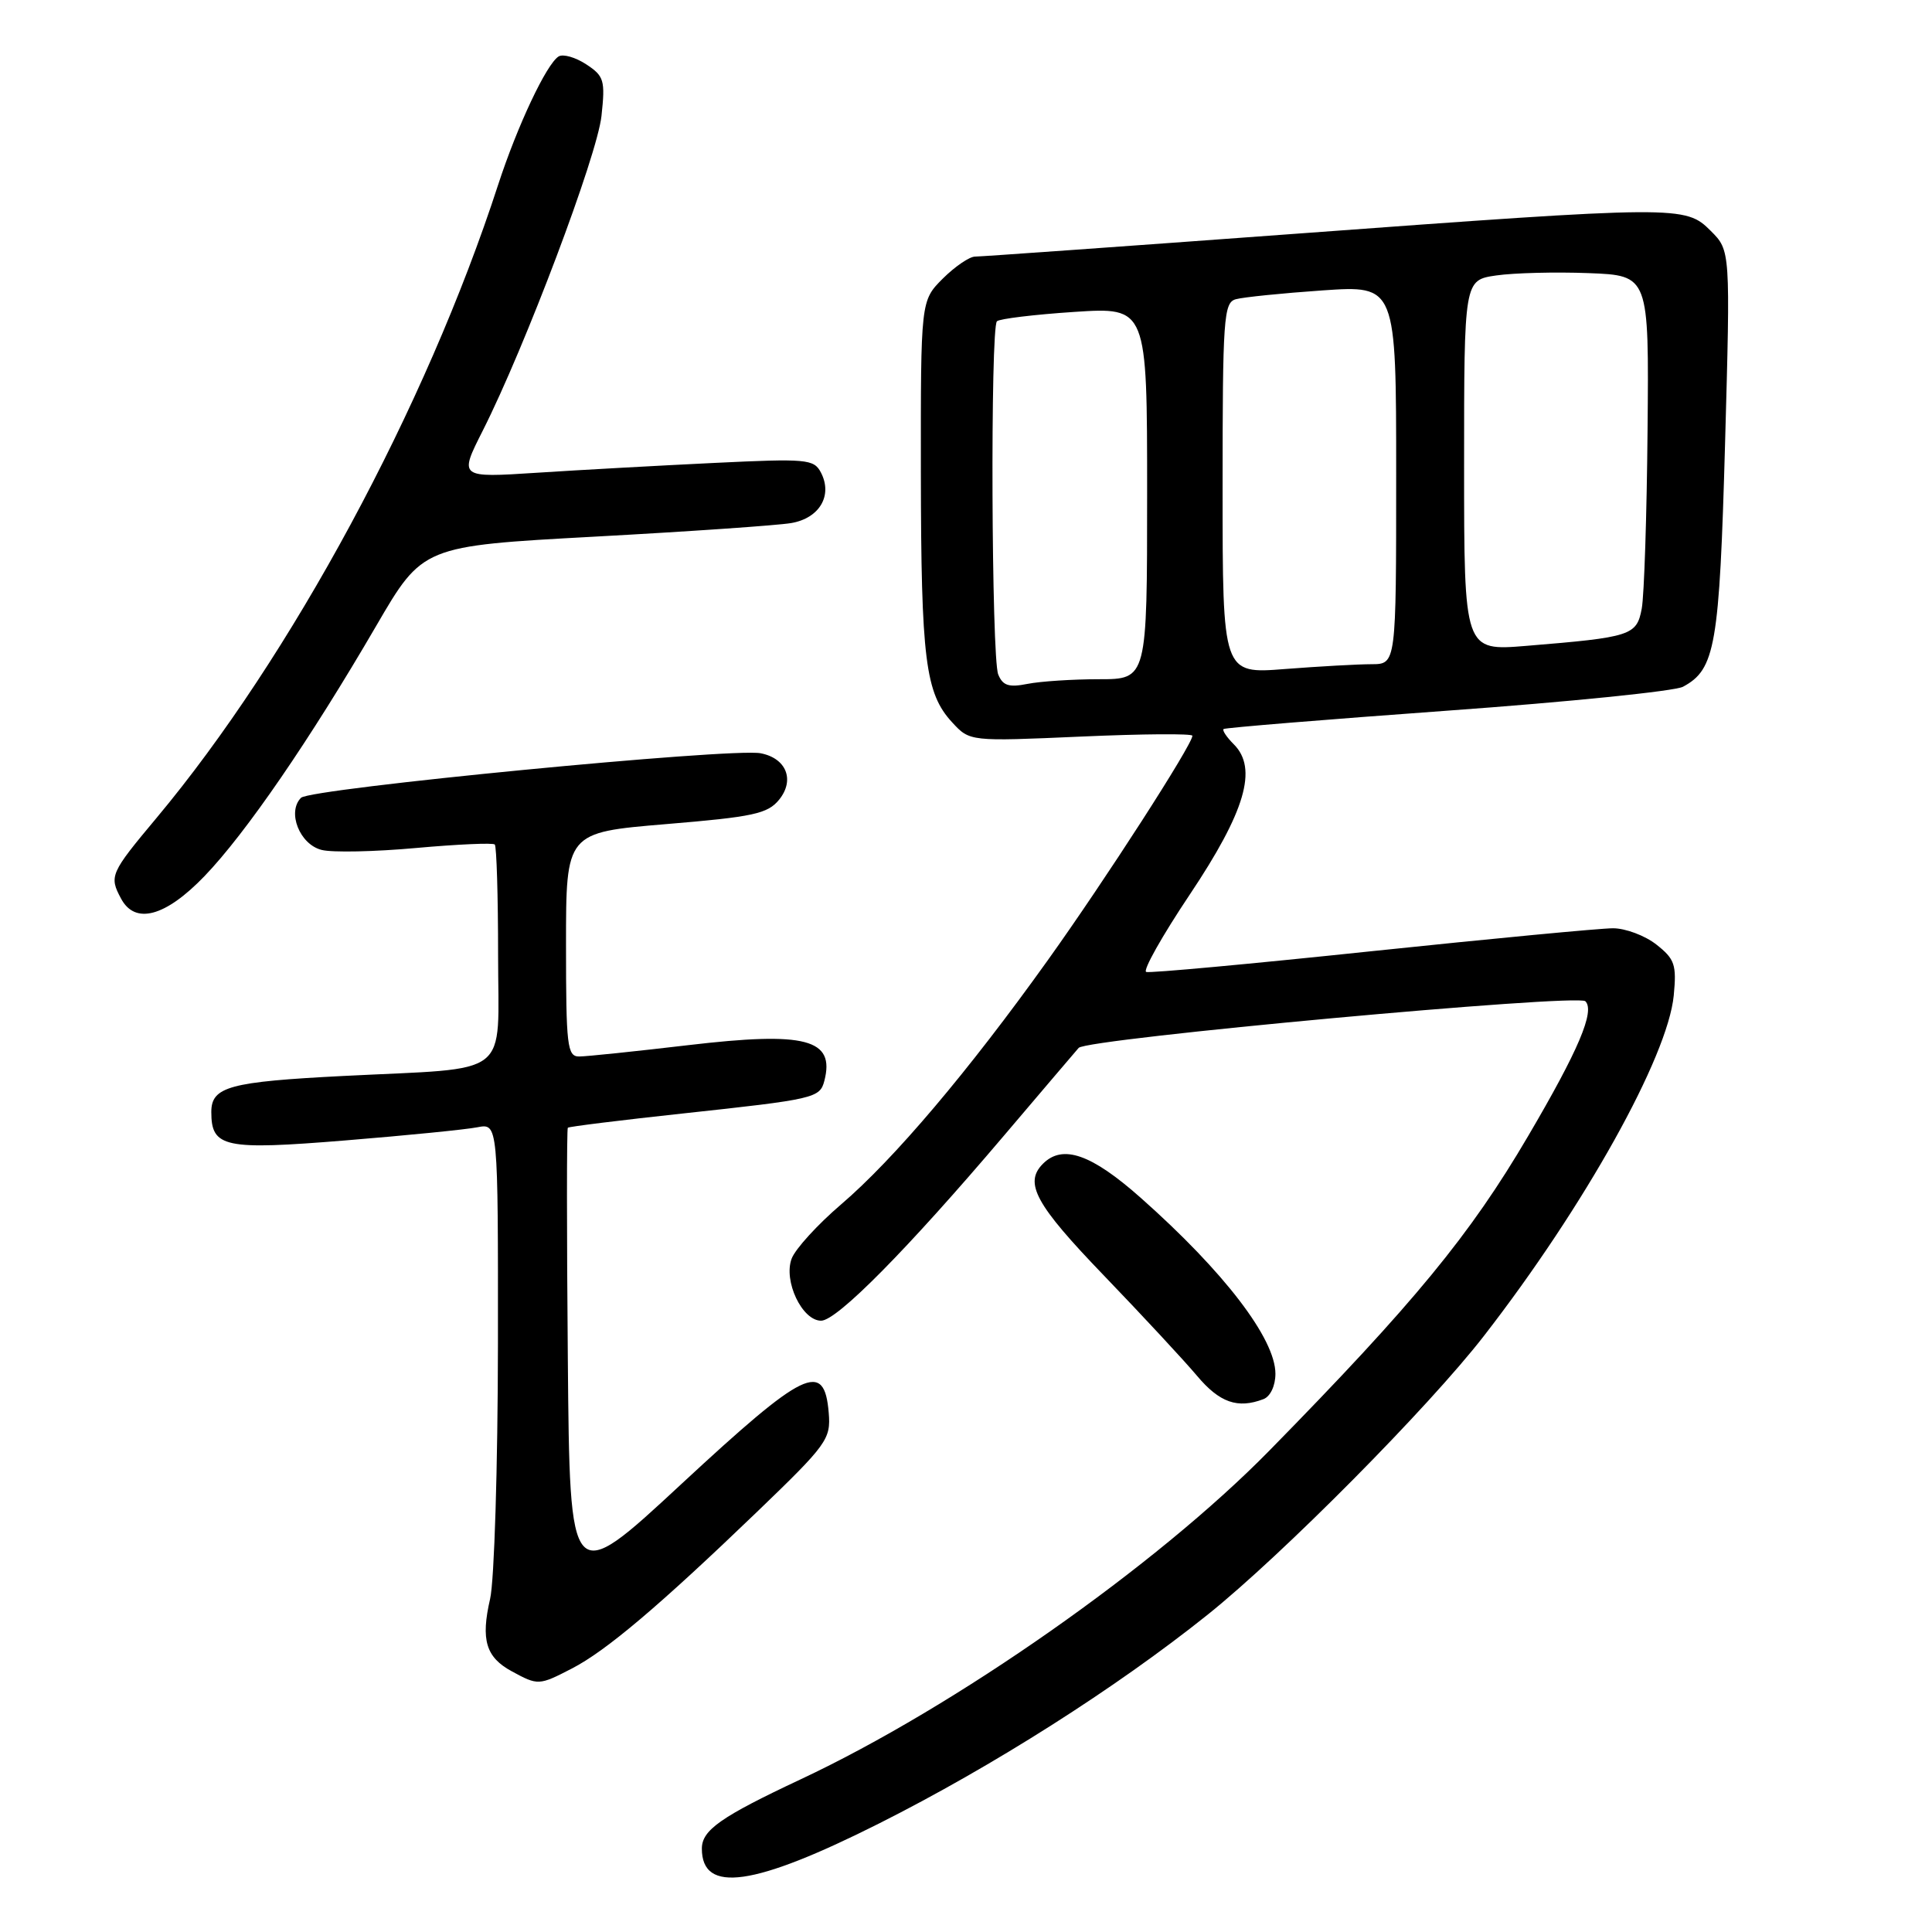<?xml version="1.0" encoding="UTF-8" standalone="no"?>
<!DOCTYPE svg PUBLIC "-//W3C//DTD SVG 1.1//EN" "http://www.w3.org/Graphics/SVG/1.1/DTD/svg11.dtd" >
<svg xmlns="http://www.w3.org/2000/svg" xmlns:xlink="http://www.w3.org/1999/xlink" version="1.1" viewBox="0 0 256 256">
 <g >
 <path fill="currentColor"
d=" M 116.50 241.61 C 131.53 234.05 147.86 223.68 160.00 213.97 C 169.84 206.10 189.32 186.45 196.64 177.00 C 209.98 159.80 220.99 140.04 221.78 131.91 C 222.17 127.83 221.92 127.08 219.48 125.16 C 217.97 123.97 215.38 123.00 213.73 123.00 C 212.07 123.00 197.68 124.37 181.74 126.04 C 165.80 127.72 152.37 128.96 151.88 128.79 C 151.39 128.63 153.98 124.02 157.64 118.55 C 165.01 107.53 166.69 101.83 163.49 98.63 C 162.54 97.68 161.93 96.77 162.13 96.60 C 162.33 96.43 175.67 95.34 191.76 94.17 C 207.86 93.01 221.91 91.58 223.00 91.00 C 227.29 88.70 227.83 85.61 228.58 58.78 C 229.29 33.20 229.29 33.20 226.69 30.60 C 223.31 27.22 222.59 27.23 171.33 31.00 C 148.91 32.65 129.95 34.00 129.20 34.00 C 128.46 34.00 126.53 35.32 124.92 36.92 C 122.00 39.85 122.00 39.85 122.02 62.67 C 122.05 87.41 122.61 91.87 126.17 95.72 C 128.50 98.25 128.50 98.25 143.25 97.60 C 151.36 97.24 158.00 97.19 158.00 97.49 C 158.00 98.66 146.44 116.61 138.84 127.23 C 128.28 142.00 118.45 153.60 111.45 159.59 C 108.34 162.25 105.39 165.48 104.90 166.77 C 103.78 169.72 106.28 175.00 108.80 175.00 C 110.90 175.00 120.22 165.56 133.01 150.50 C 138.15 144.45 142.61 139.21 142.93 138.85 C 144.00 137.63 209.05 131.65 210.07 132.67 C 211.37 133.97 209.15 139.19 202.47 150.56 C 194.81 163.62 187.36 172.68 168.21 192.20 C 153.23 207.48 126.59 226.16 106.07 235.78 C 95.51 240.74 93.00 242.50 93.00 244.95 C 93.00 250.95 99.88 249.97 116.50 241.61 Z  M 75.79 221.08 C 80.31 218.75 87.35 212.79 100.31 200.33 C 109.61 191.38 110.10 190.70 109.81 187.20 C 109.23 180.22 106.66 181.46 90.31 196.62 C 75.50 210.37 75.50 210.37 75.24 180.03 C 75.09 163.35 75.09 149.58 75.24 149.43 C 75.39 149.28 82.26 148.43 90.50 147.54 C 107.92 145.66 108.64 145.50 109.23 143.22 C 110.67 137.67 106.78 136.65 91.18 138.49 C 84.21 139.31 77.71 139.99 76.75 139.99 C 75.16 140.00 75.00 138.63 75.00 125.16 C 75.00 110.31 75.00 110.31 88.25 109.20 C 99.83 108.24 101.72 107.83 103.24 105.96 C 105.35 103.35 104.19 100.46 100.78 99.81 C 96.90 99.07 41.12 104.48 39.89 105.71 C 38.01 107.59 39.70 111.89 42.62 112.62 C 44.04 112.98 49.69 112.86 55.17 112.36 C 60.64 111.87 65.32 111.66 65.56 111.90 C 65.80 112.14 66.00 118.74 66.00 126.58 C 66.00 143.08 68.12 141.42 45.51 142.57 C 30.39 143.34 28.00 143.99 28.00 147.35 C 28.00 152.06 29.73 152.42 45.79 151.11 C 53.88 150.45 61.74 149.67 63.25 149.37 C 66.00 148.84 66.00 148.84 65.98 178.17 C 65.96 194.30 65.50 209.46 64.94 211.87 C 63.69 217.29 64.38 219.60 67.82 221.46 C 71.29 223.35 71.42 223.34 75.79 221.08 Z  M 167.42 185.39 C 168.33 185.04 169.00 183.62 169.00 182.03 C 169.00 177.40 162.21 168.52 151.19 158.75 C 144.61 152.91 140.81 151.59 138.20 154.20 C 135.65 156.75 137.20 159.59 146.25 168.99 C 151.34 174.28 156.90 180.27 158.61 182.30 C 161.60 185.86 164.00 186.70 167.42 185.39 Z  M 27.09 116.10 C 32.54 110.44 41.04 98.07 49.85 82.93 C 56.01 72.35 56.01 72.35 78.76 71.11 C 91.27 70.43 103.00 69.62 104.83 69.31 C 108.59 68.67 110.37 65.65 108.77 62.60 C 107.84 60.83 106.88 60.75 94.64 61.34 C 87.41 61.69 76.85 62.27 71.16 62.64 C 60.81 63.31 60.81 63.31 63.97 57.06 C 69.59 45.93 79.13 20.64 79.70 15.36 C 80.21 10.64 80.05 10.08 77.67 8.52 C 76.25 7.59 74.61 7.12 74.02 7.48 C 72.41 8.48 68.55 16.68 66.00 24.50 C 56.44 53.92 38.55 87.07 20.75 108.37 C 14.61 115.71 14.44 116.09 16.04 119.07 C 17.90 122.55 21.91 121.48 27.09 116.10 Z  M 132.27 89.37 C 131.37 87.18 131.21 43.45 132.10 42.57 C 132.43 42.24 137.04 41.68 142.35 41.33 C 152.00 40.70 152.00 40.70 152.00 65.35 C 152.00 90.00 152.00 90.00 145.62 90.00 C 142.12 90.00 137.85 90.28 136.14 90.62 C 133.68 91.11 132.87 90.85 132.27 89.37 Z  M 162.00 64.72 C 162.00 42.16 162.14 40.09 163.75 39.65 C 164.71 39.38 169.89 38.85 175.25 38.48 C 185.00 37.81 185.00 37.81 185.00 62.91 C 185.00 88.00 185.00 88.00 181.75 88.01 C 179.96 88.01 174.79 88.30 170.25 88.65 C 162.00 89.30 162.00 89.30 162.00 64.72 Z  M 194.00 61.69 C 194.00 37.12 194.00 37.12 198.25 36.50 C 200.59 36.16 206.10 36.02 210.50 36.19 C 218.50 36.50 218.50 36.50 218.31 57.00 C 218.21 68.28 217.86 78.91 217.54 80.64 C 216.87 84.21 216.16 84.44 202.25 85.58 C 194.00 86.26 194.00 86.26 194.00 61.69 Z "/>
</g>
</svg>